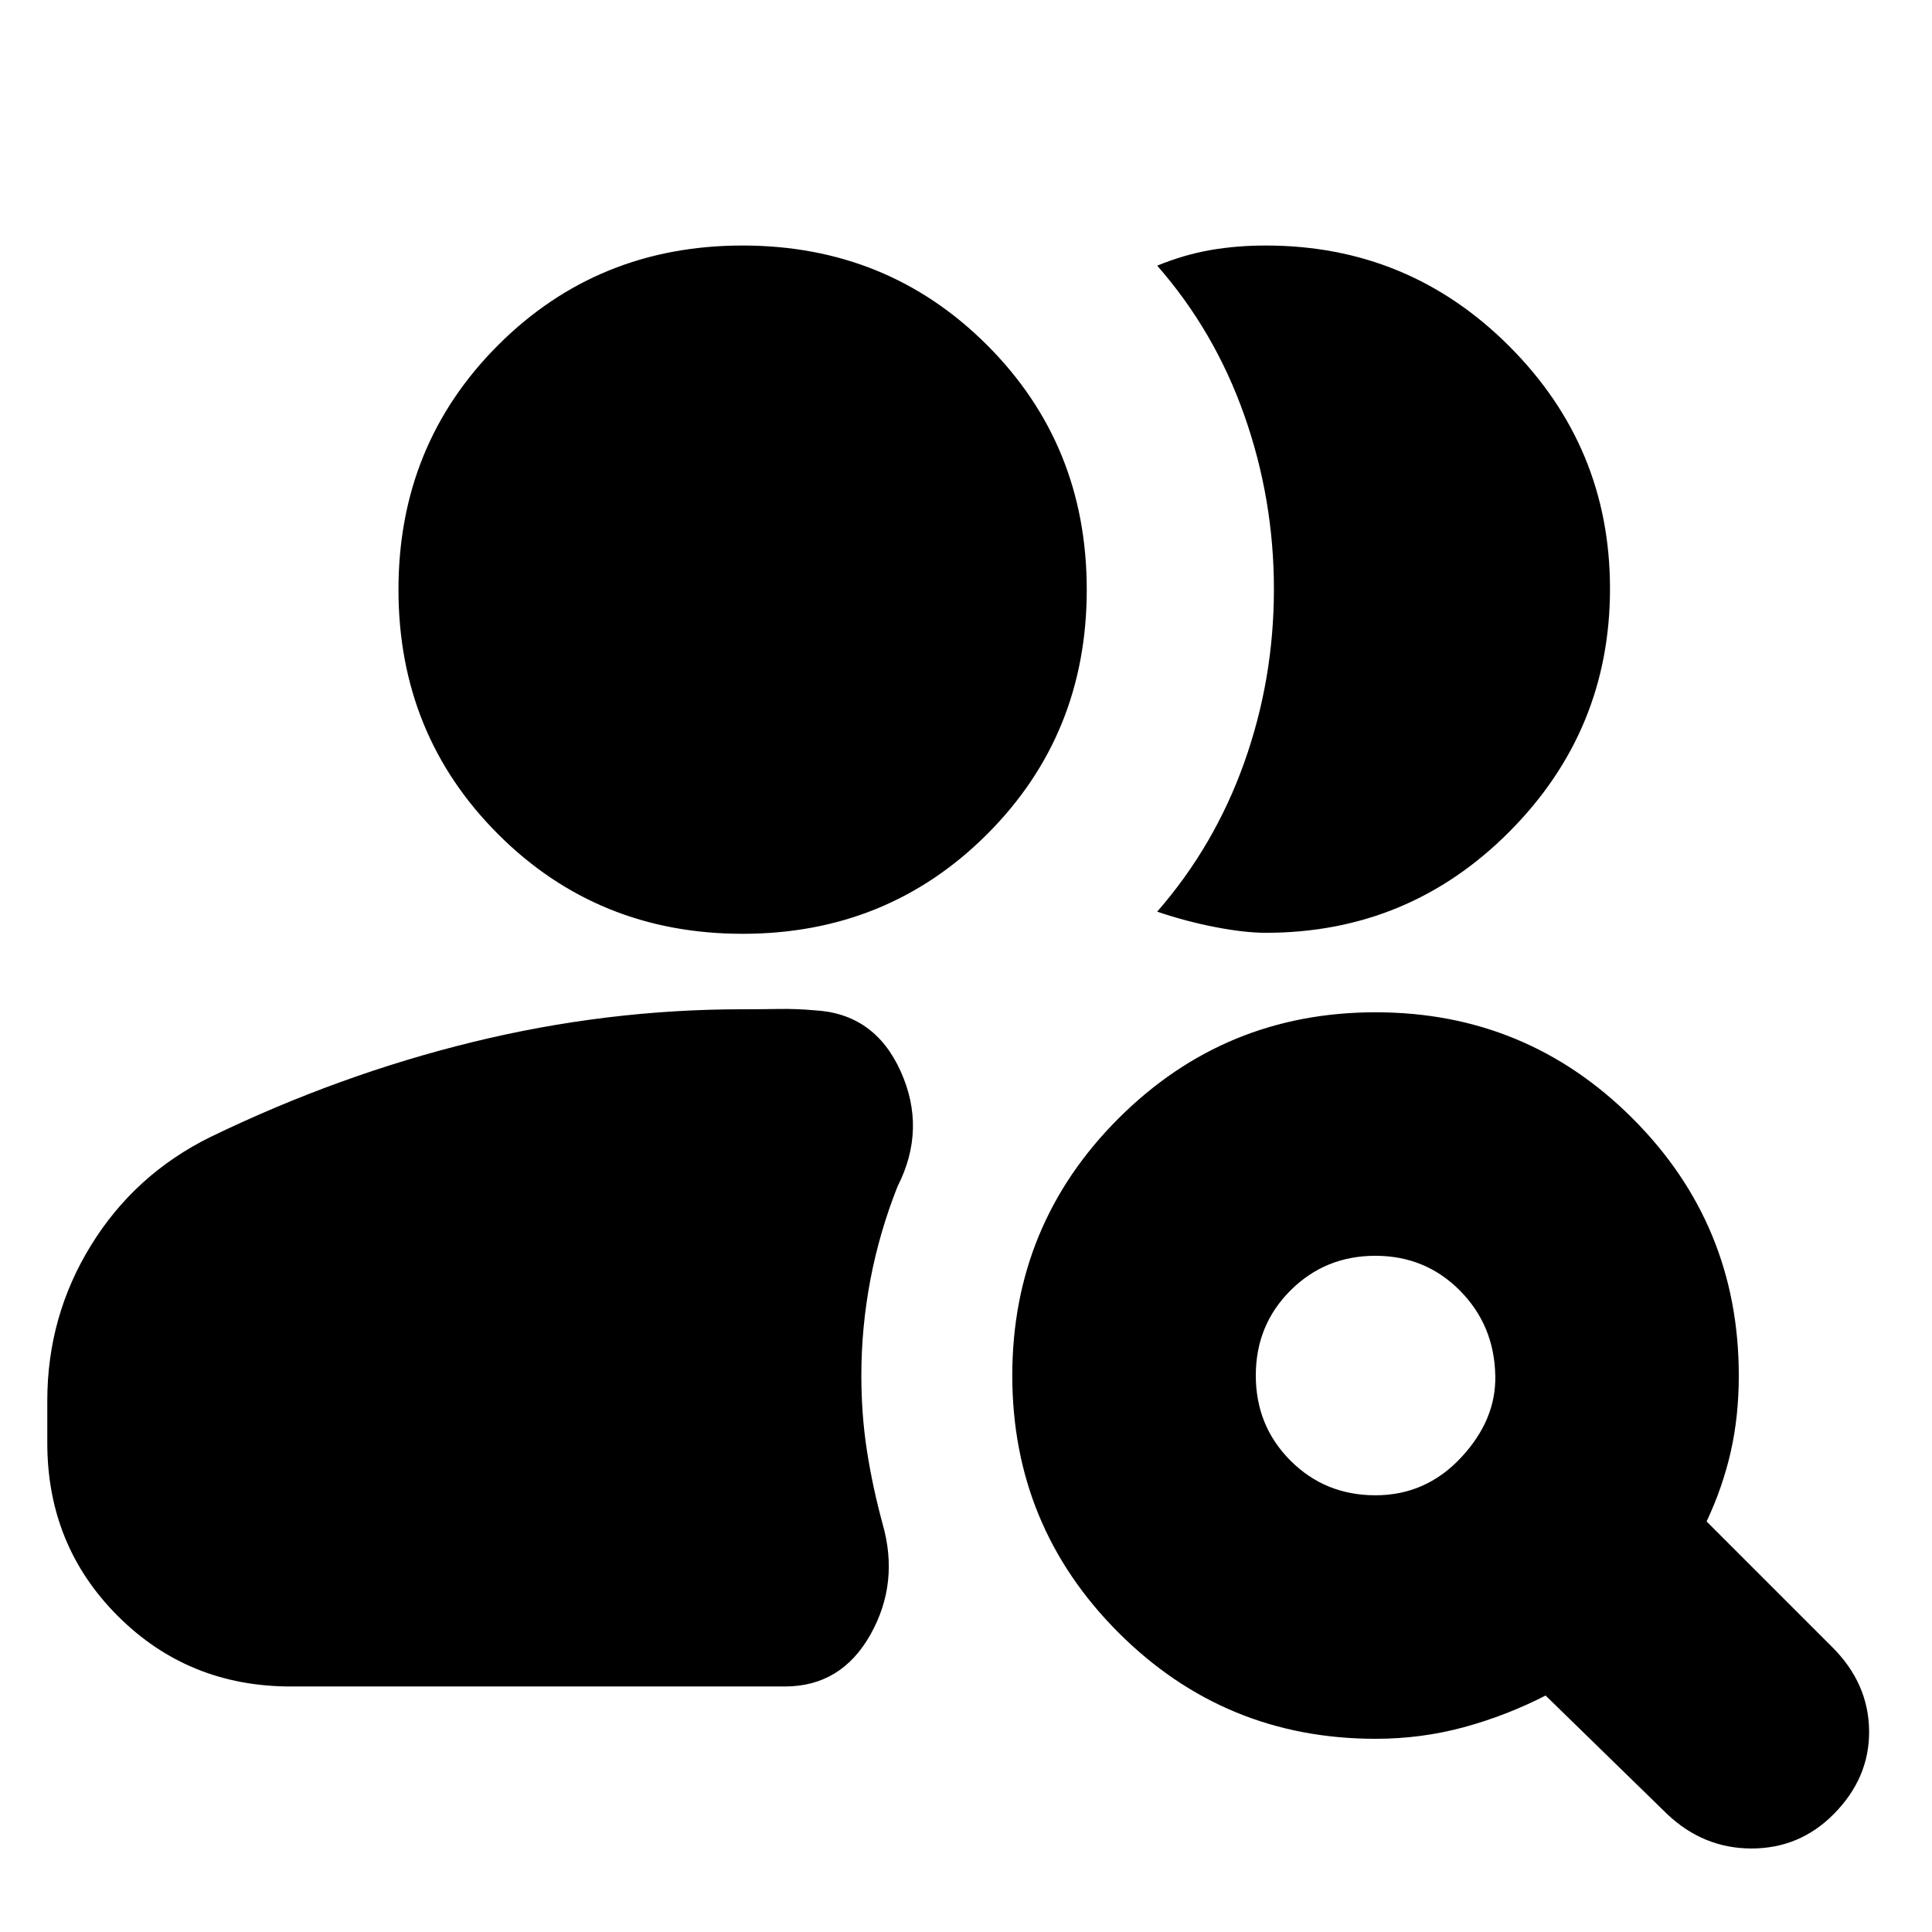 <svg xmlns="http://www.w3.org/2000/svg" height="24" viewBox="0 -960 960 960" width="24"><path d="M683.46-217q25.04 0 42.54-18.75t17-40.75q-.5-25-17.61-42.25-17.12-17.25-42-17.25-24.89 0-42.14 17.21Q624-301.59 624-276.54q0 25.04 17.21 42.29Q658.41-217 683.46-217ZM828.5-58.5l-60.5-59q-19.5 10-40.64 15.75T683.5-96q-74.97 0-127.73-52.77Q503-201.54 503-276.52q0-74.98 52.77-127.73T683.52-457q74.98 0 127.73 52.77Q864-351.47 864-276.5q0 20.18-4 37.84Q856-221 848-204l62.5 62.5q18 18 18.25 41.5t-17.67 41.5q-16.92 17-40.75 17t-41.83-17Zm-684-63.5q-50.94 0-85.97-35.03T23.5-243v-21.03q0-41.97 21.75-77.22t59.27-53.76Q168.5-426 235-442.25q66.5-16.25 134-16.25 8.88 0 17.75-.15 8.88-.15 17.75.65 30 1.5 43 30.25T446-370.5q-9 22.67-13.5 46.34-4.5 23.66-4.5 47.67 0 19.33 2.75 37.16T438.5-203q8.5 29.5-6 55.25T390-122H144.5ZM800-667.5q0 70.53-50 120.76-50 50.24-121 50.24-10.5 0-25.18-2.84-14.68-2.85-28.82-7.66 28.52-32.69 43.26-74.1Q633-622.5 633-667.25q0-44.75-14.75-86.5T575-828q13.5-5.5 26.5-7.75T629-838q71 0 121 50.09t50 120.41ZM369-496q-72 0-121.5-49.5T198-667q0-72 49.5-121.5T369-838q72 0 121.5 49.5T540-667q0 72-49.5 121.5T369-496Z"/></svg>